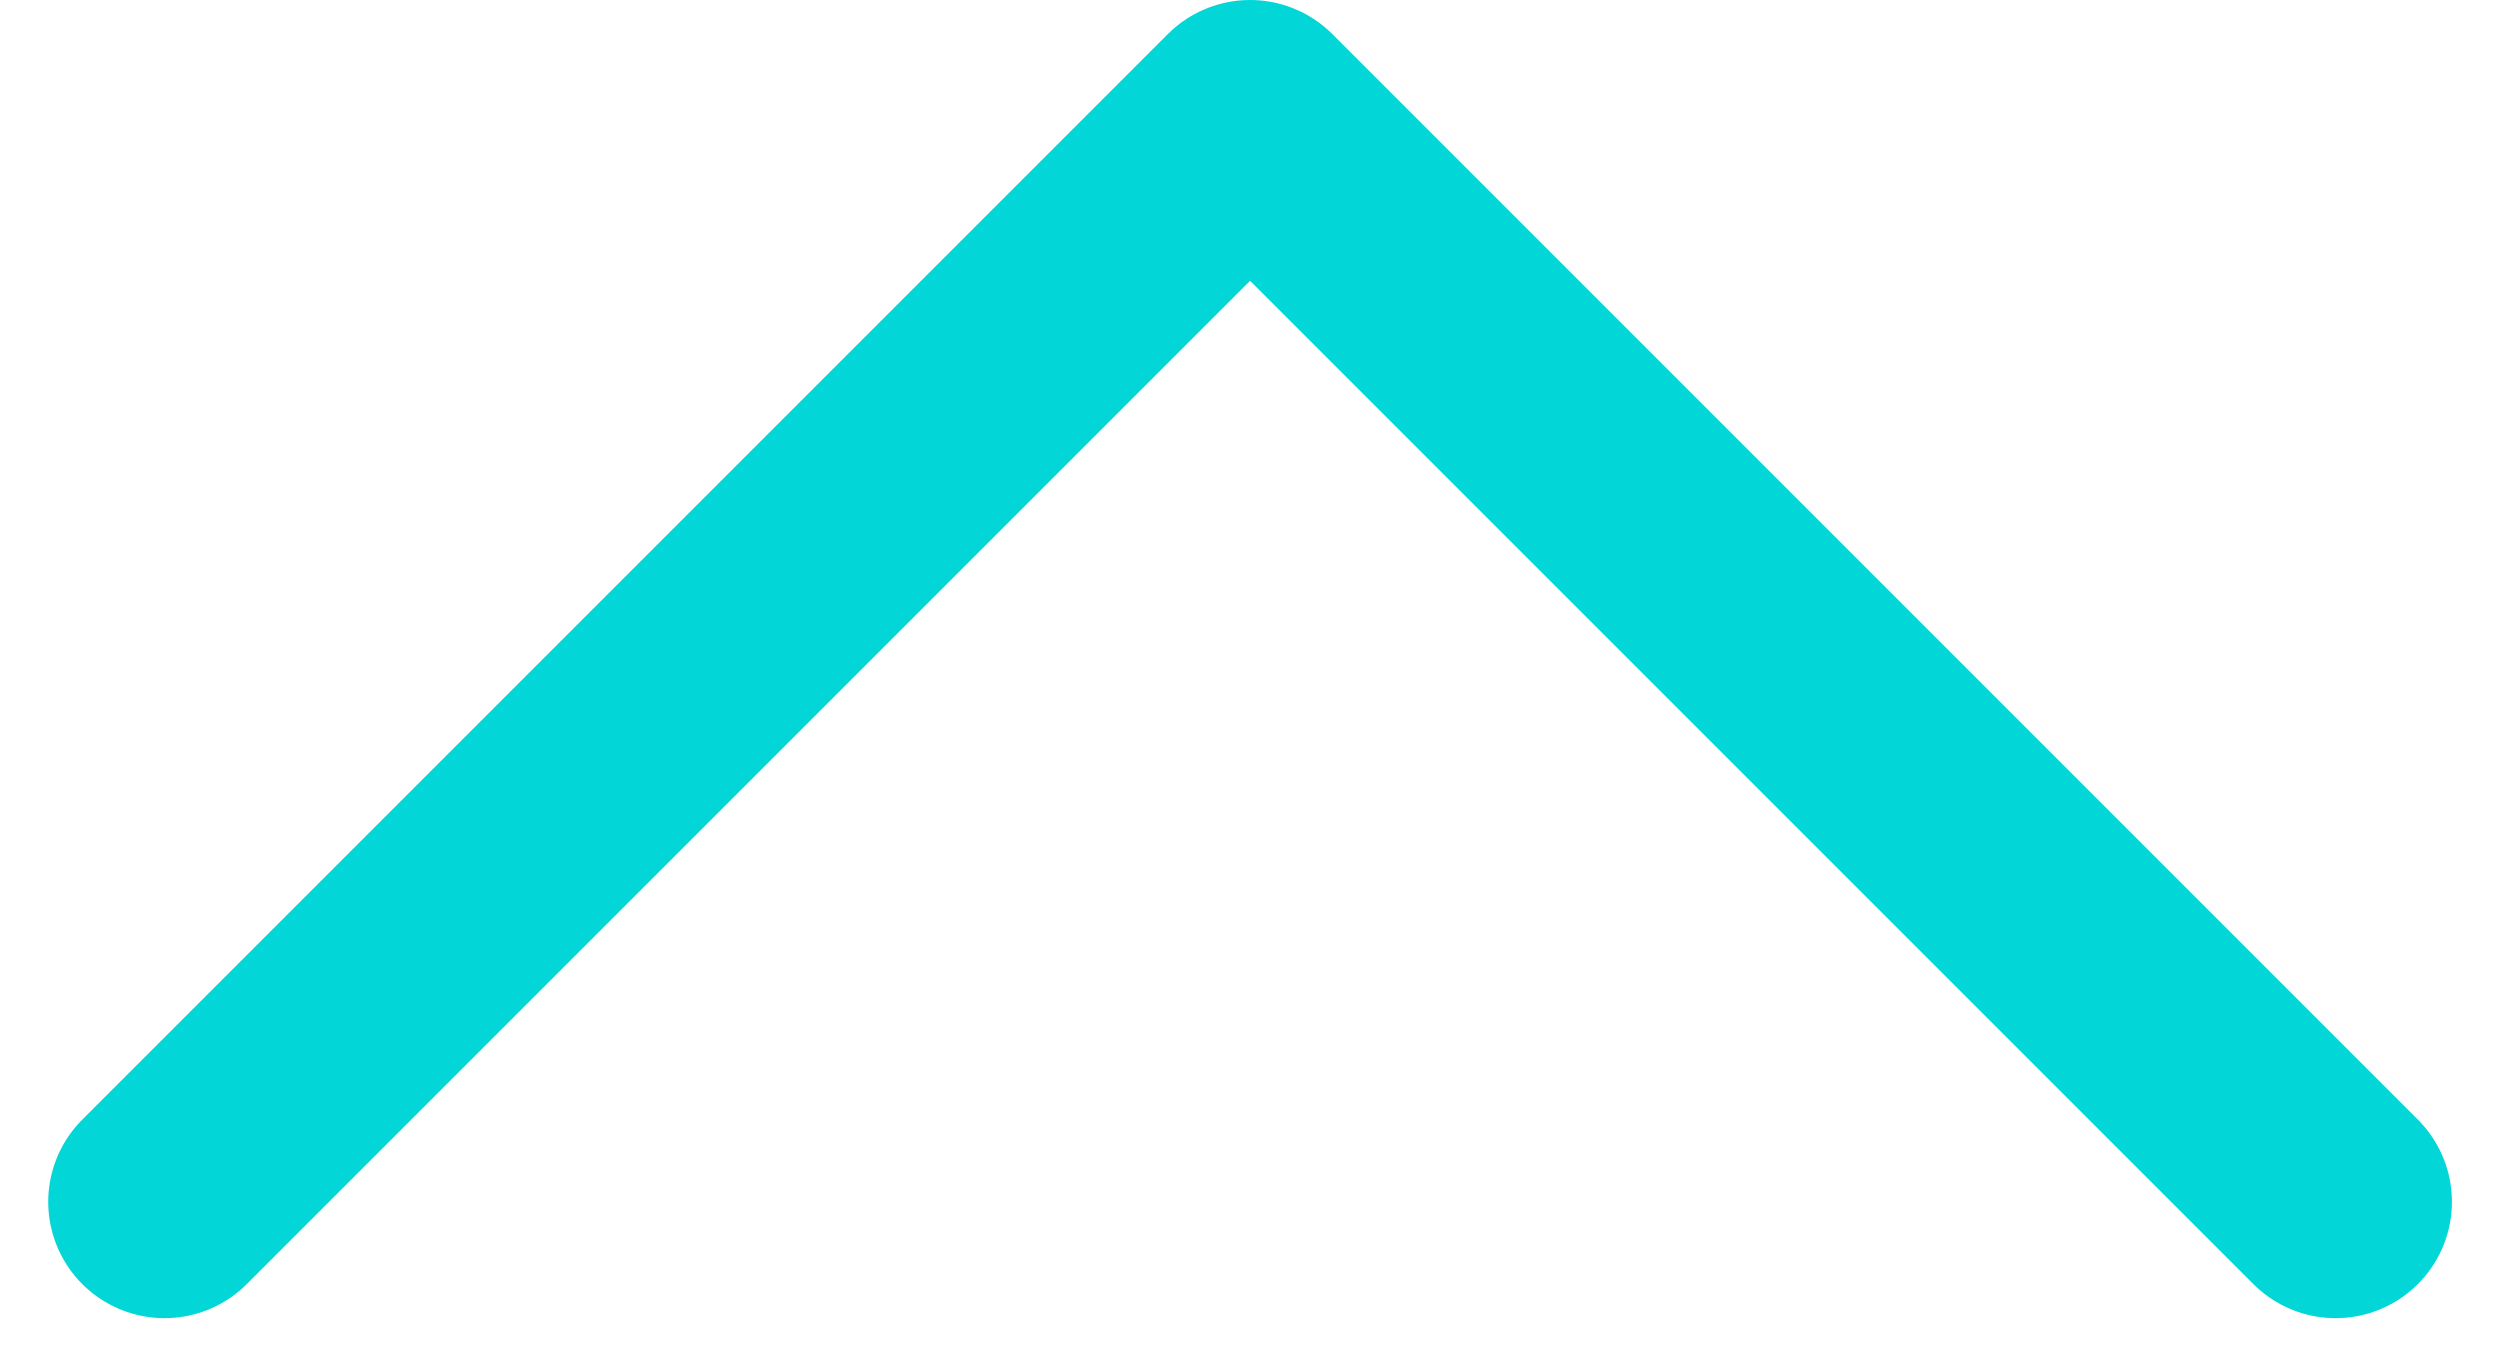 <svg xmlns="http://www.w3.org/2000/svg" width="16.121" height="8.811" 
viewBox="0 0 16.121 8.811"><g transform="translate(15.061 7.75) rotate(180)">
<path d="M14,0,7,7,0,0" fill="none" stroke="#02d6d7"
 stroke-linecap="round" stroke-linejoin="round" 
stroke-miterlimit="10" stroke-width="1.5"/></g></svg>